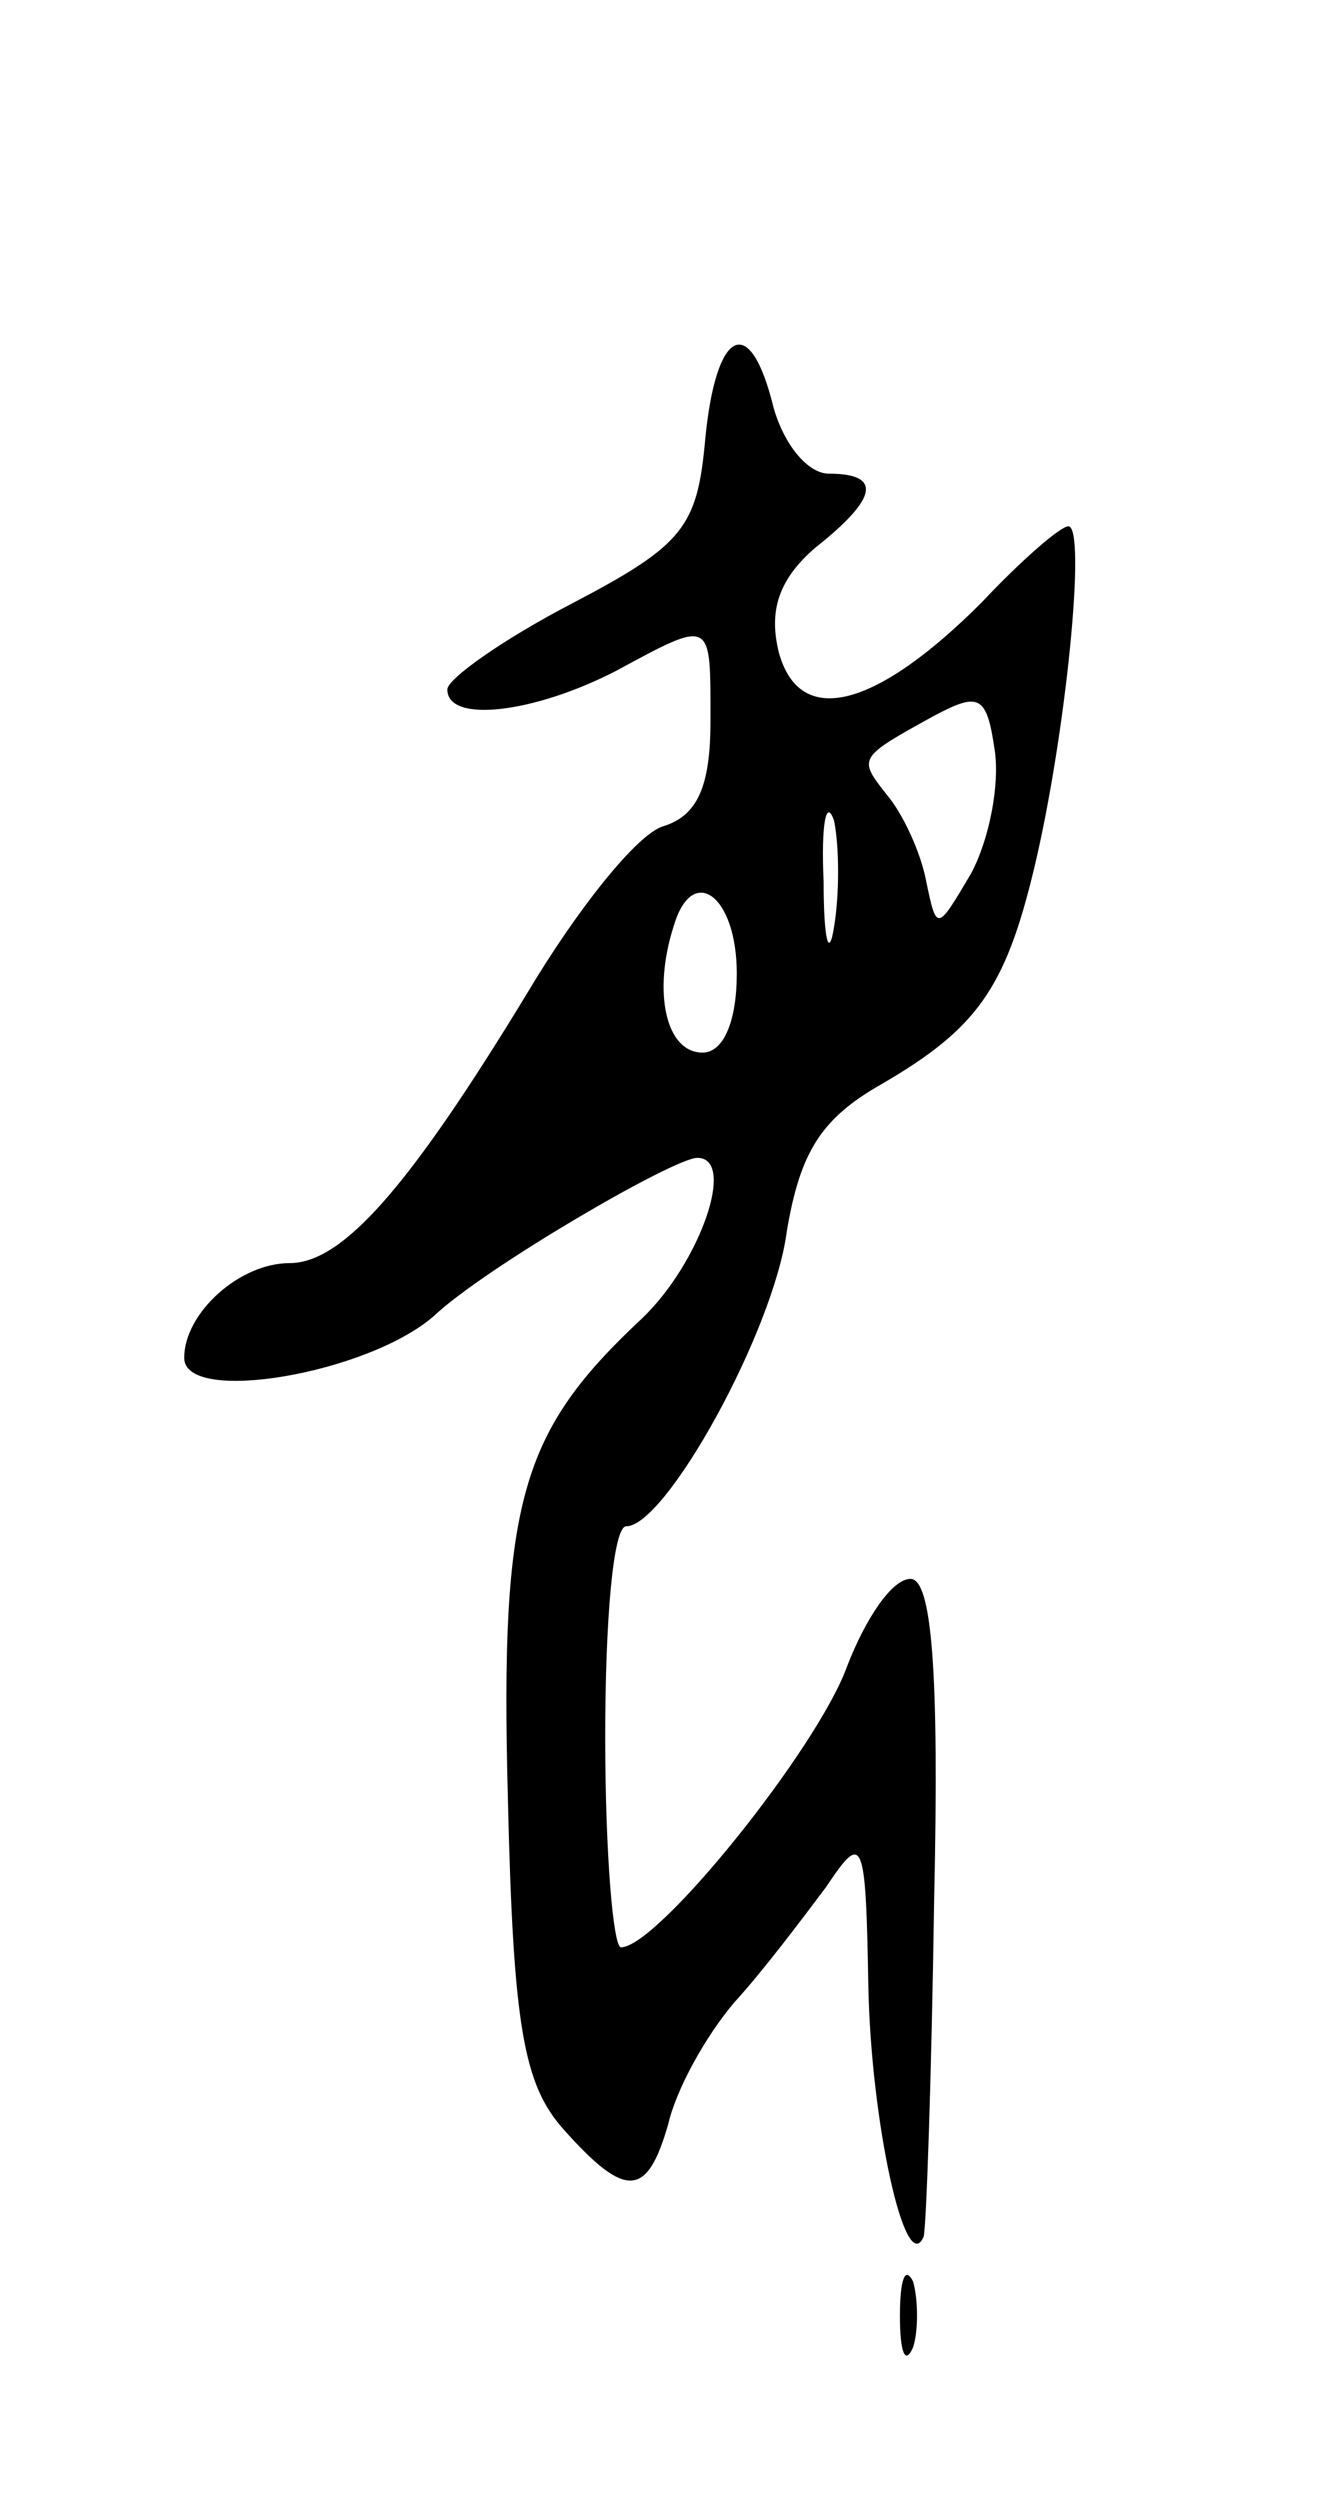 <svg version="1.0" xmlns="http://www.w3.org/2000/svg"
 width="51pt" height="95pt" viewBox="0 0 51 95"
 preserveAspectRatio="xMidYMid meet">
<g transform="translate(0,95) scale(0.1,-0.1)"
fill="#000000" stroke="none">
<path d="M268 783 c-3 -33 -8 -40 -50 -62 -27 -14 -48 -29 -48 -33 0 -13 33
-9 64 7 37 20 36 20 36 -19 0 -25 -5 -36 -18 -40 -10 -3 -33 -32 -52 -64 -45
-74 -70 -102 -90 -102 -19 0 -40 -19 -40 -36 0 -18 70 -6 95 16 19 18 91 60
100 60 15 0 1 -40 -21 -61 -46 -43 -54 -69 -51 -182 2 -87 6 -109 21 -126 24
-27 32 -26 40 2 3 13 14 33 25 46 11 12 26 32 35 44 14 21 15 19 16 -38 1 -51
14 -111 21 -95 1 3 3 60 4 128 2 88 -1 122 -9 122 -7 0 -17 -15 -24 -33 -11
-31 -72 -107 -86 -107 -3 0 -6 36 -6 80 0 44 3 80 8 80 15 0 56 74 61 112 5
30 13 43 36 56 36 21 47 36 58 82 12 50 20 130 13 130 -3 0 -18 -13 -33 -29
-40 -40 -69 -48 -77 -19 -4 16 0 28 14 40 24 19 25 28 5 28 -8 0 -17 11 -21
25 -9 37 -22 30 -26 -12z m101 -165 c-13 -22 -13 -22 -17 -3 -2 11 -9 26 -15
33 -11 14 -11 14 18 30 17 9 20 8 23 -13 2 -13 -2 -34 -9 -47z m-52 -20 c-2
-13 -4 -5 -4 17 -1 22 1 32 4 23 2 -10 2 -28 0 -40z m-37 -18 c0 -18 -5 -30
-13 -30 -14 0 -19 23 -11 48 7 24 24 12 24 -18z"/>
<path d="M342 70 c0 -14 2 -19 5 -12 2 6 2 18 0 25 -3 6 -5 1 -5 -13z"/>
</g>
</svg>
